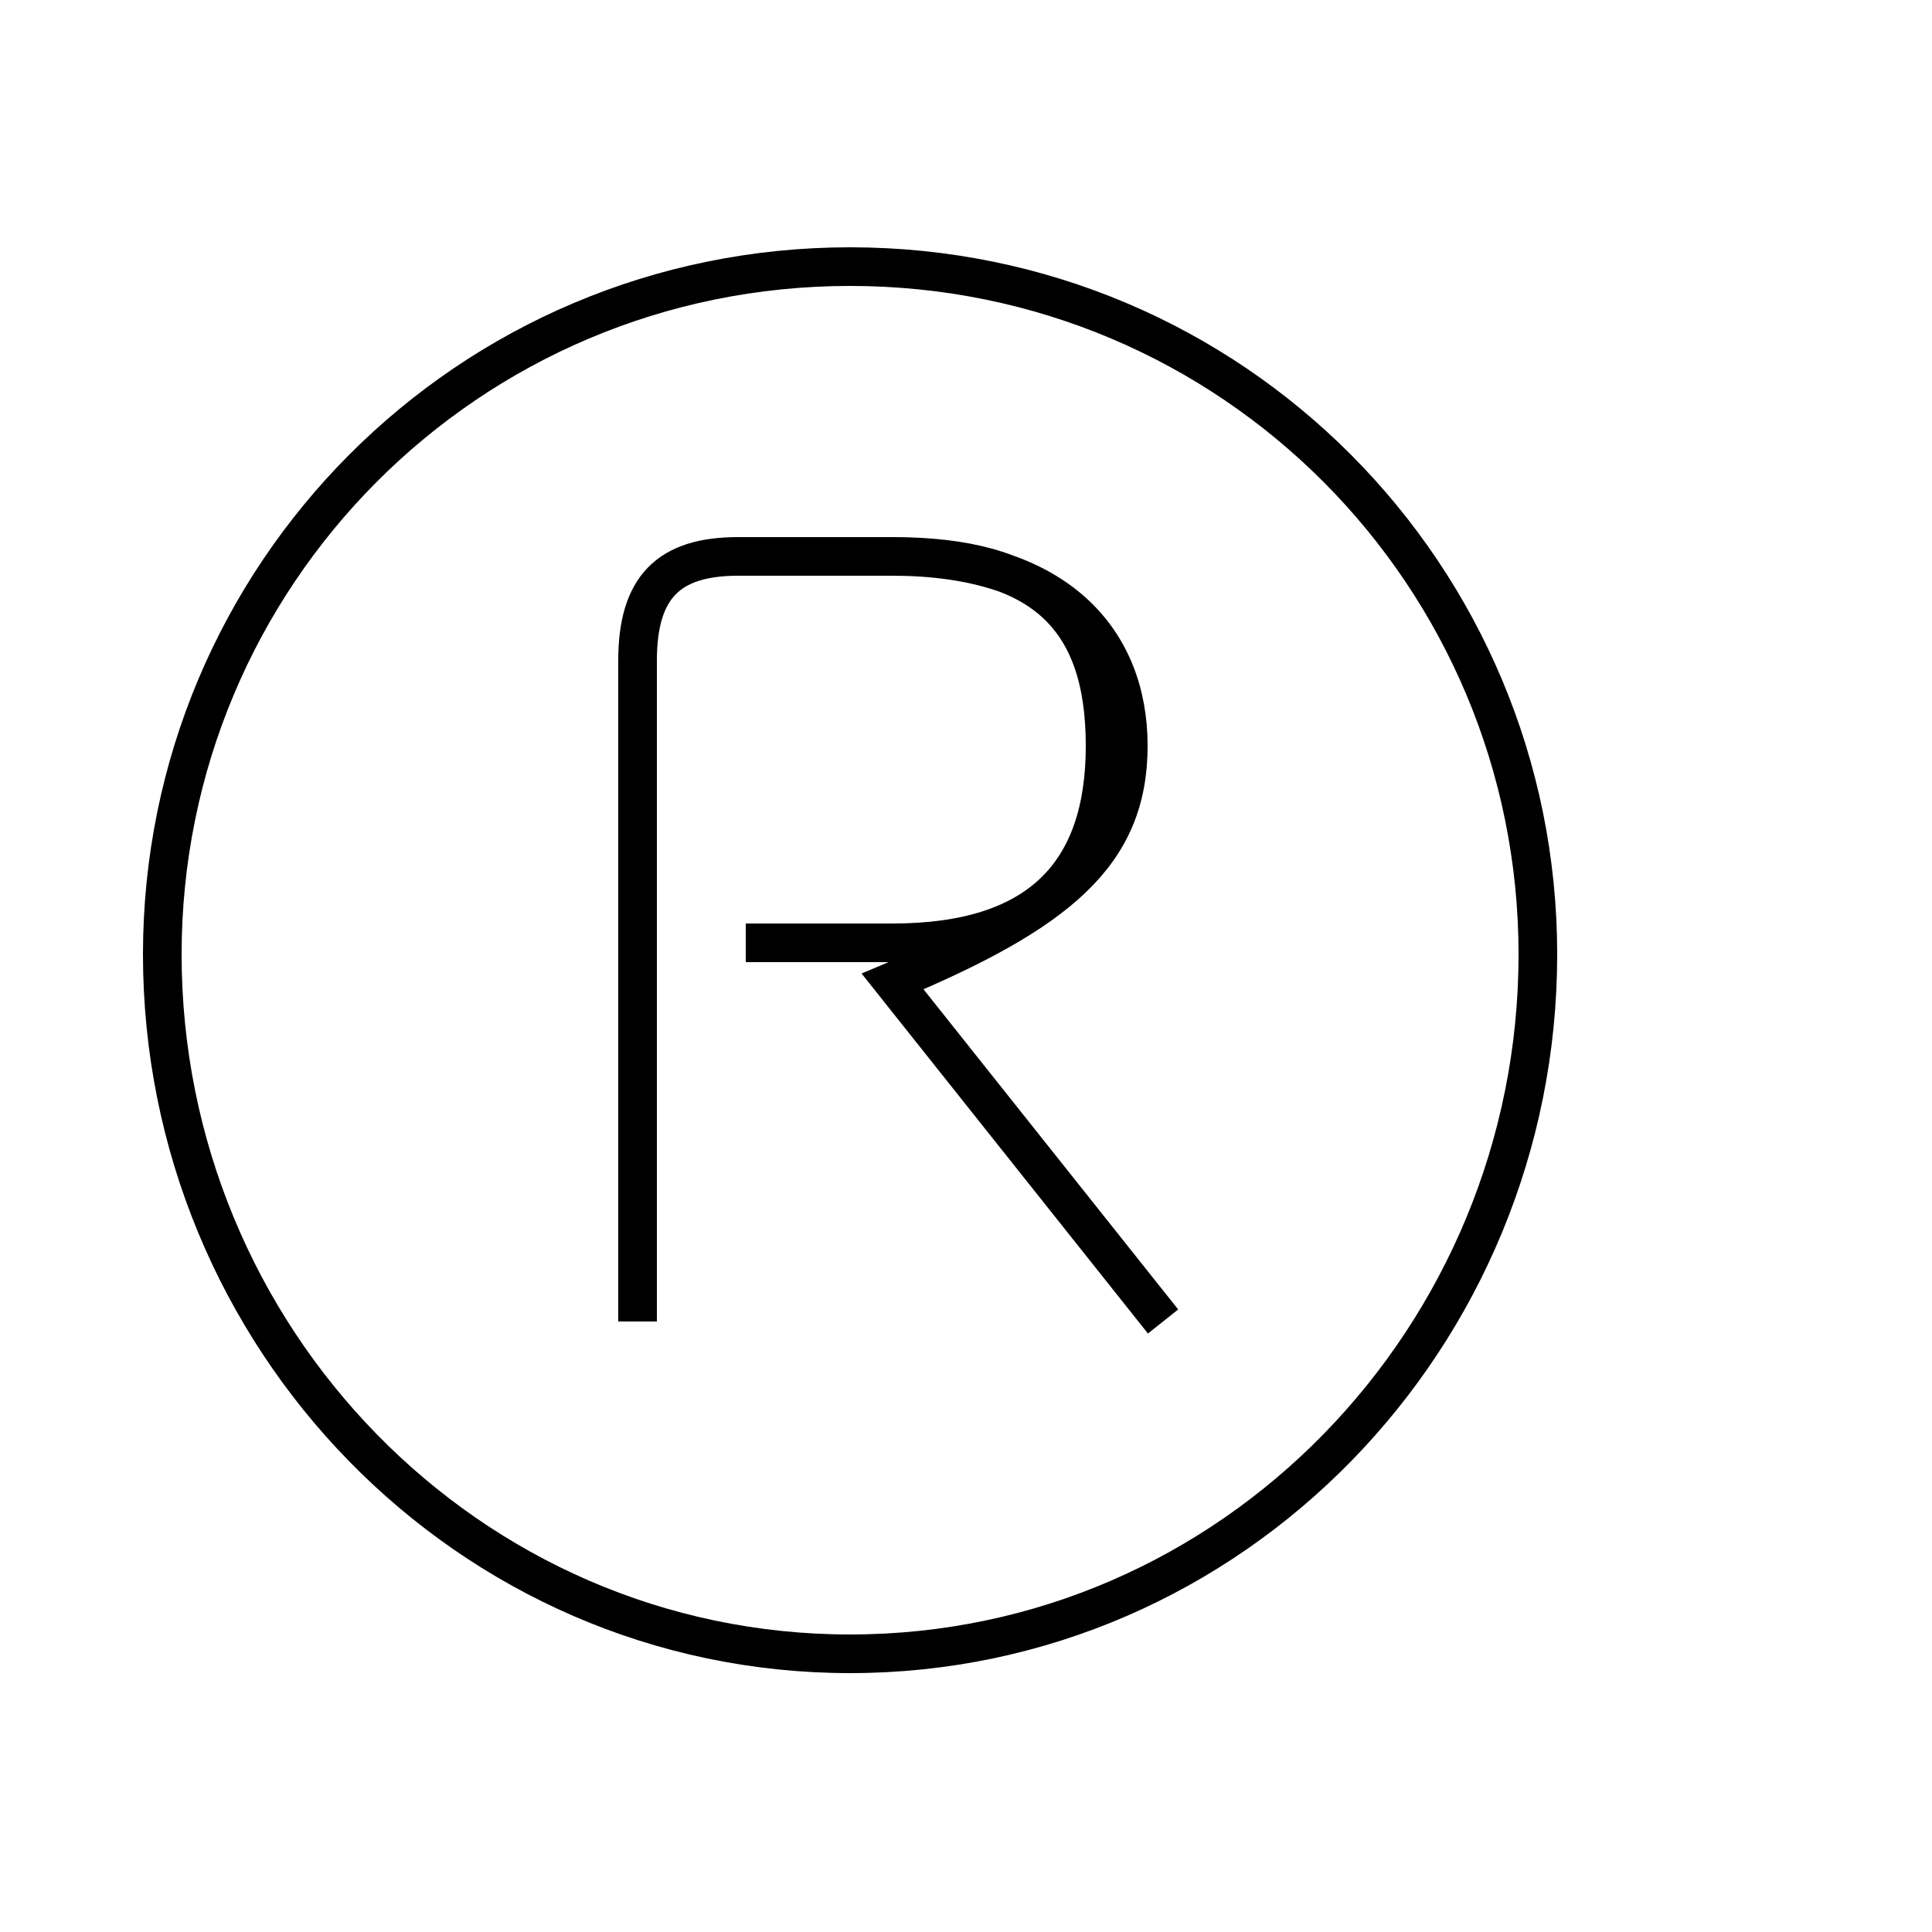 <?xml version='1.0' encoding='utf8'?>
<svg viewBox="0.0 -6.0 50.0 50.0" version="1.1" xmlns="http://www.w3.org/2000/svg">
<rect x="0.0" y="-6.0" width="50.0" height="50.0" fill="#808080" stroke="none"/>
<rect x="-1000" y="-1000" width="2000" height="2000" stroke="white" fill="white"/>
<g style="fill:white;stroke:#000000;  stroke-width:1">
<path d="M 19.3 -29.6 L 23.1 -29.6 C 26.9 -29.6 28.6 -28.1 28.6 -24.7 C 28.6 -21.4 26.9 -19.6 23.1 -19.6 L 19.3 -19.6 M 16.5 -9.8 L 16.5 -26.9 C 16.5 -28.8 17.3 -29.6 19.1 -29.6 L 23.1 -29.6 C 27.4 -29.6 29.2 -27.4 29.2 -24.7 C 29.2 -21.9 27.4 -20.4 23.1 -18.6 L 30.1 -9.8 M 22.0 -37.1 C 31.9 -37.1 39.8 -29.1 39.8 -19.3 C 39.8 -9.4 31.9 -1.2 22.0 -1.2 C 12.1 -1.2 4.2 -9.4 4.2 -19.3 C 4.2 -29.1 12.1 -37.1 22.0 -37.1 Z" transform="translate(0.0, 38.0)" />
</g>
</svg>